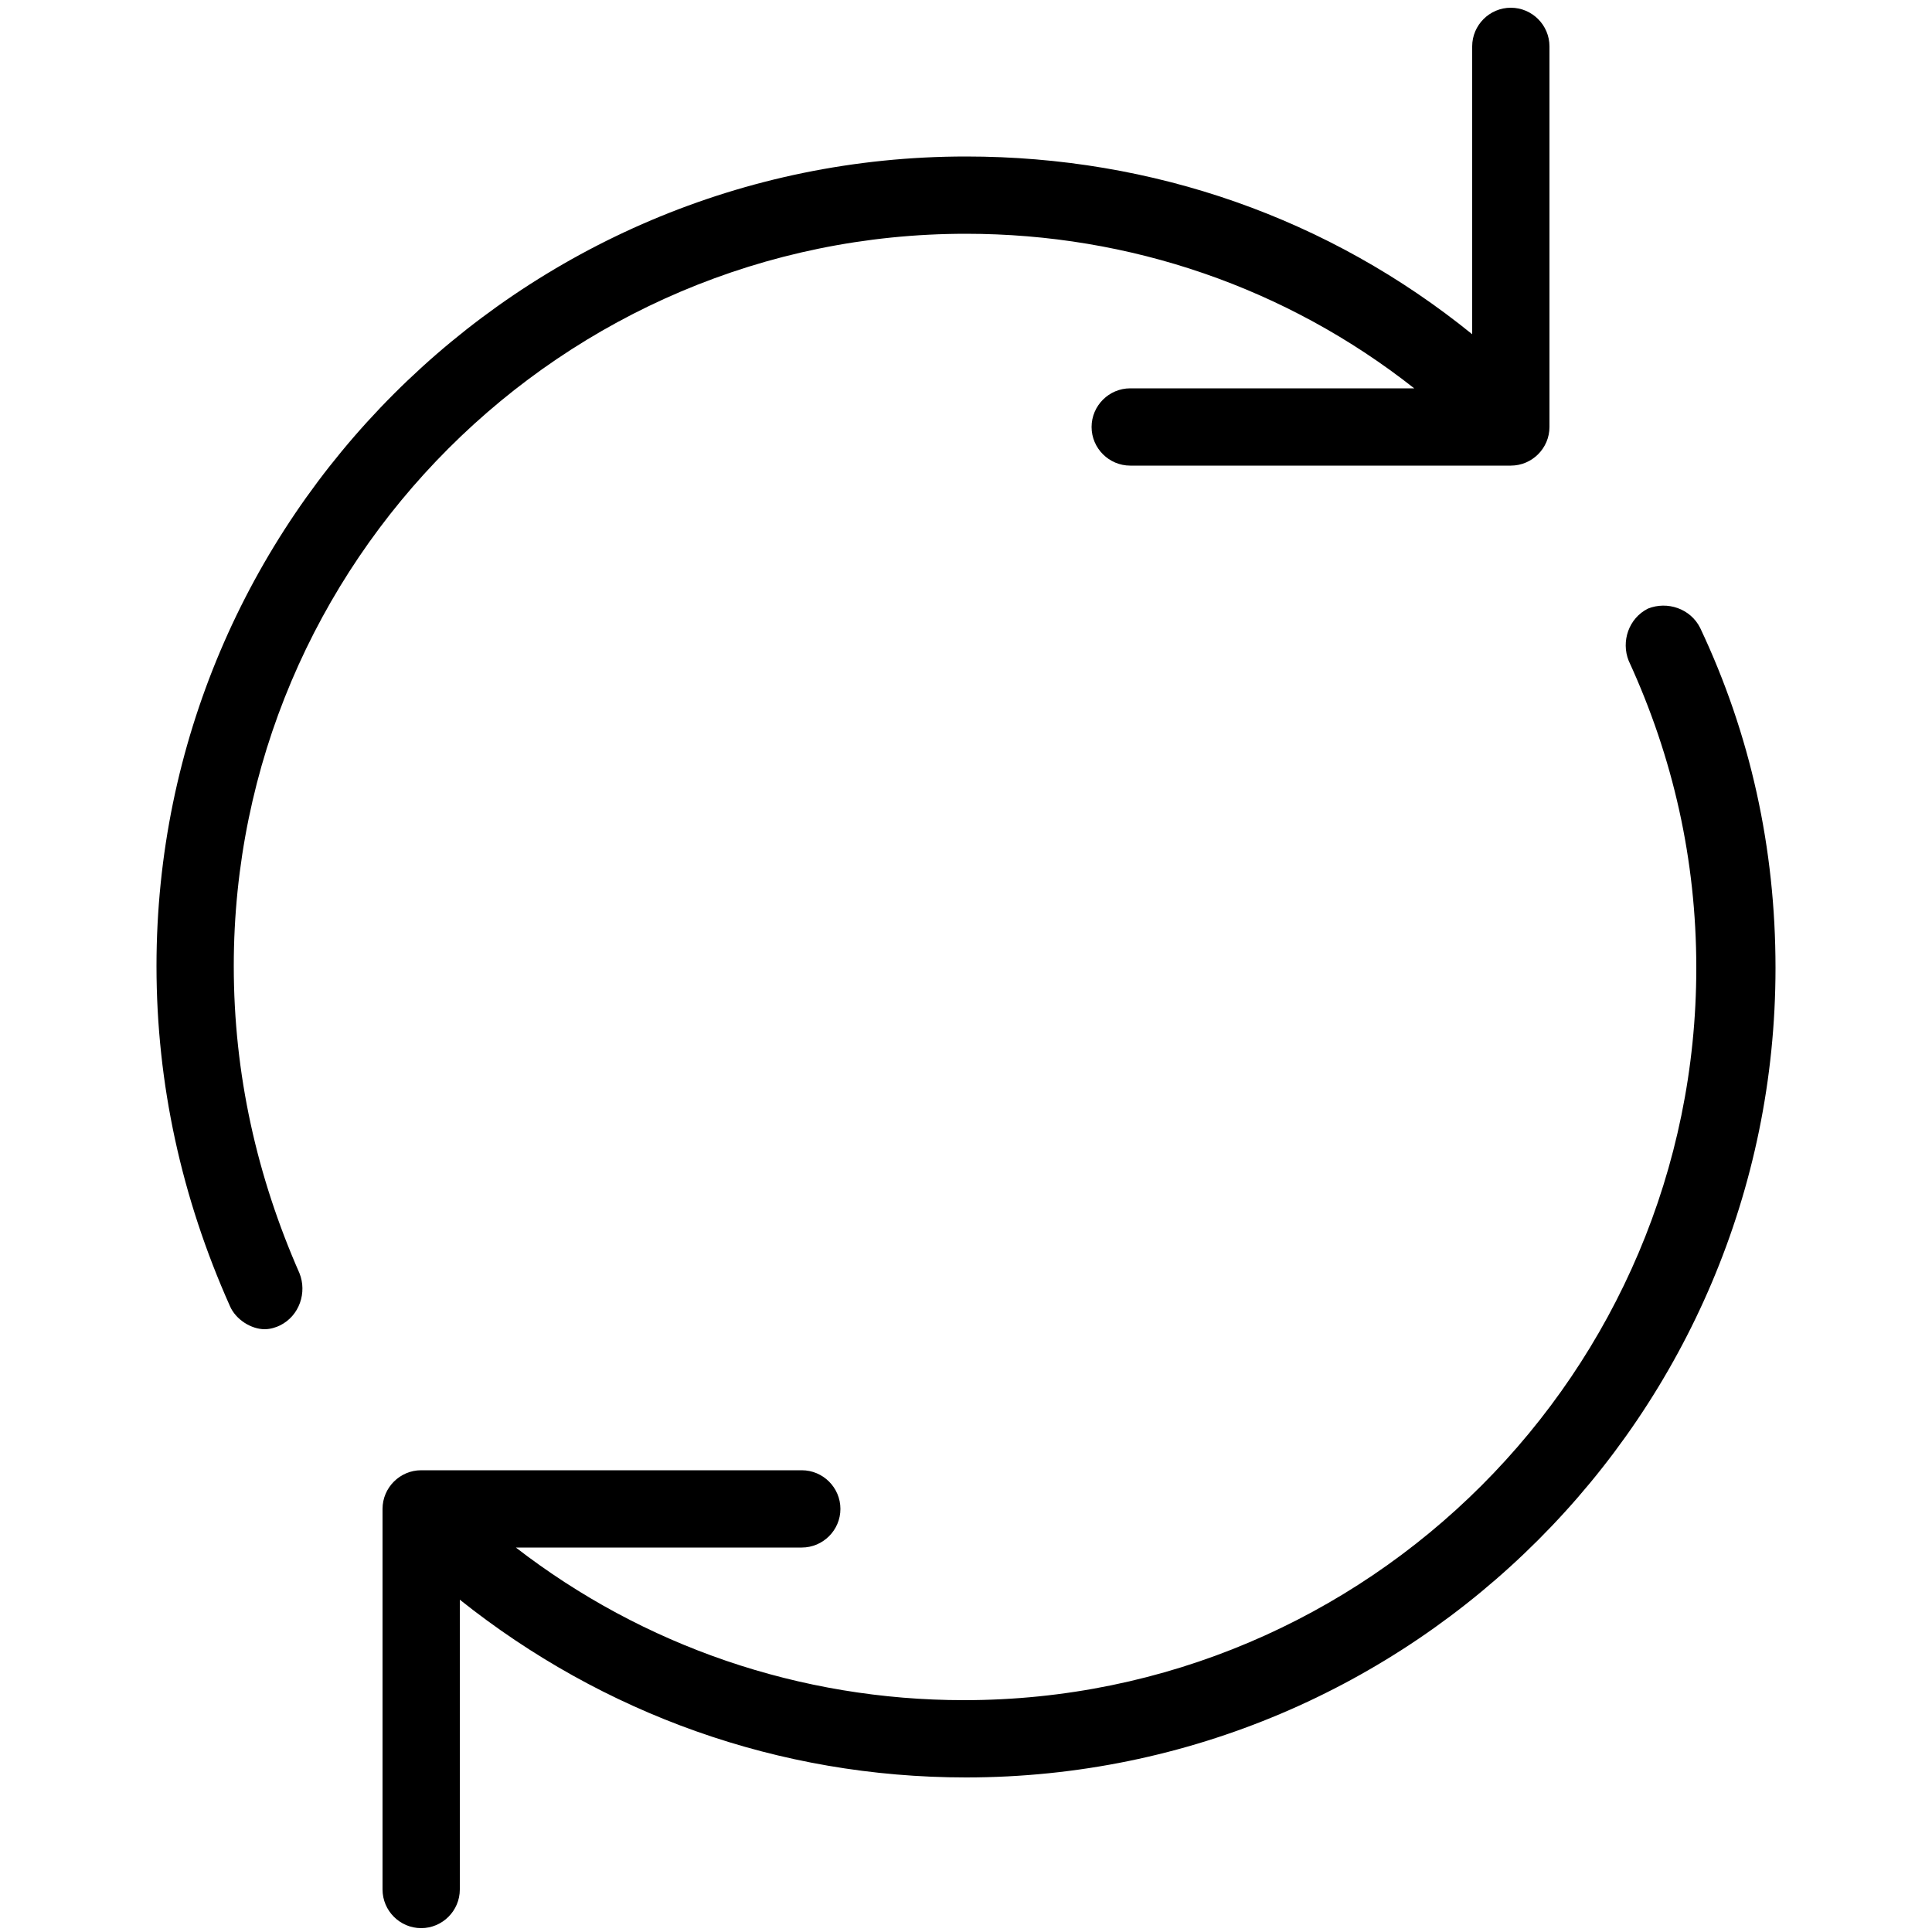 <?xml version="1.0" encoding="utf-8"?>
<!-- Generator: Adobe Illustrator 23.0.3, SVG Export Plug-In . SVG Version: 6.00 Build 0)  -->
<svg version="1.1" id="Layer_1" xmlns="http://www.w3.org/2000/svg" xmlns:xlink="http://www.w3.org/1999/xlink" x="0px" y="0px"
	 viewBox="0 0 100 100" style="enable-background:new 0 0 100 100;" xml:space="preserve">
<g>
	<path d="M12.1,50c0-20.9,17-37.9,37.9-37.9c8.5,0,16.6,2.8,23.2,8H58.5c-1.1,0-2,0.9-2,2s0.9,2,2,2h19.7c1.1,0,2-0.9,2-2V2.4
		c0-1.1-0.9-2-2-2s-2,0.9-2,2v14.9c-7.4-6-16.5-9.2-26.2-9.2C26.9,8.1,8.1,26.9,8.1,50c0,6.1,1.3,12,3.8,17.6
		c0.3,0.7,1.1,1.2,1.8,1.2c0.3,0,0.6-0.1,0.8-0.2c1-0.5,1.4-1.7,1-2.7C13.3,60.9,12.1,55.6,12.1,50z"/>
	<path d="M88,32.5c-0.5-1-1.7-1.4-2.7-1c-1,0.5-1.4,1.7-1,2.7c2.3,5,3.5,10.3,3.5,15.9c0,20.9-17,37.9-37.9,37.9
		c-8.5,0-16.6-2.8-23.2-7.9h14.8c1.1,0,2-0.9,2-2s-0.9-2-2-2H21.8c-1.1,0-2,0.9-2,2v0.3c0,0,0,0,0,0v19.4c0,1.1,0.9,2,2,2s2-0.9,2-2
		v-15c7.4,5.9,16.5,9.2,26.2,9.2c23.1,0,41.9-18.8,41.9-41.9C91.9,43.9,90.6,38,88,32.5z"/>
</g>
</svg>
